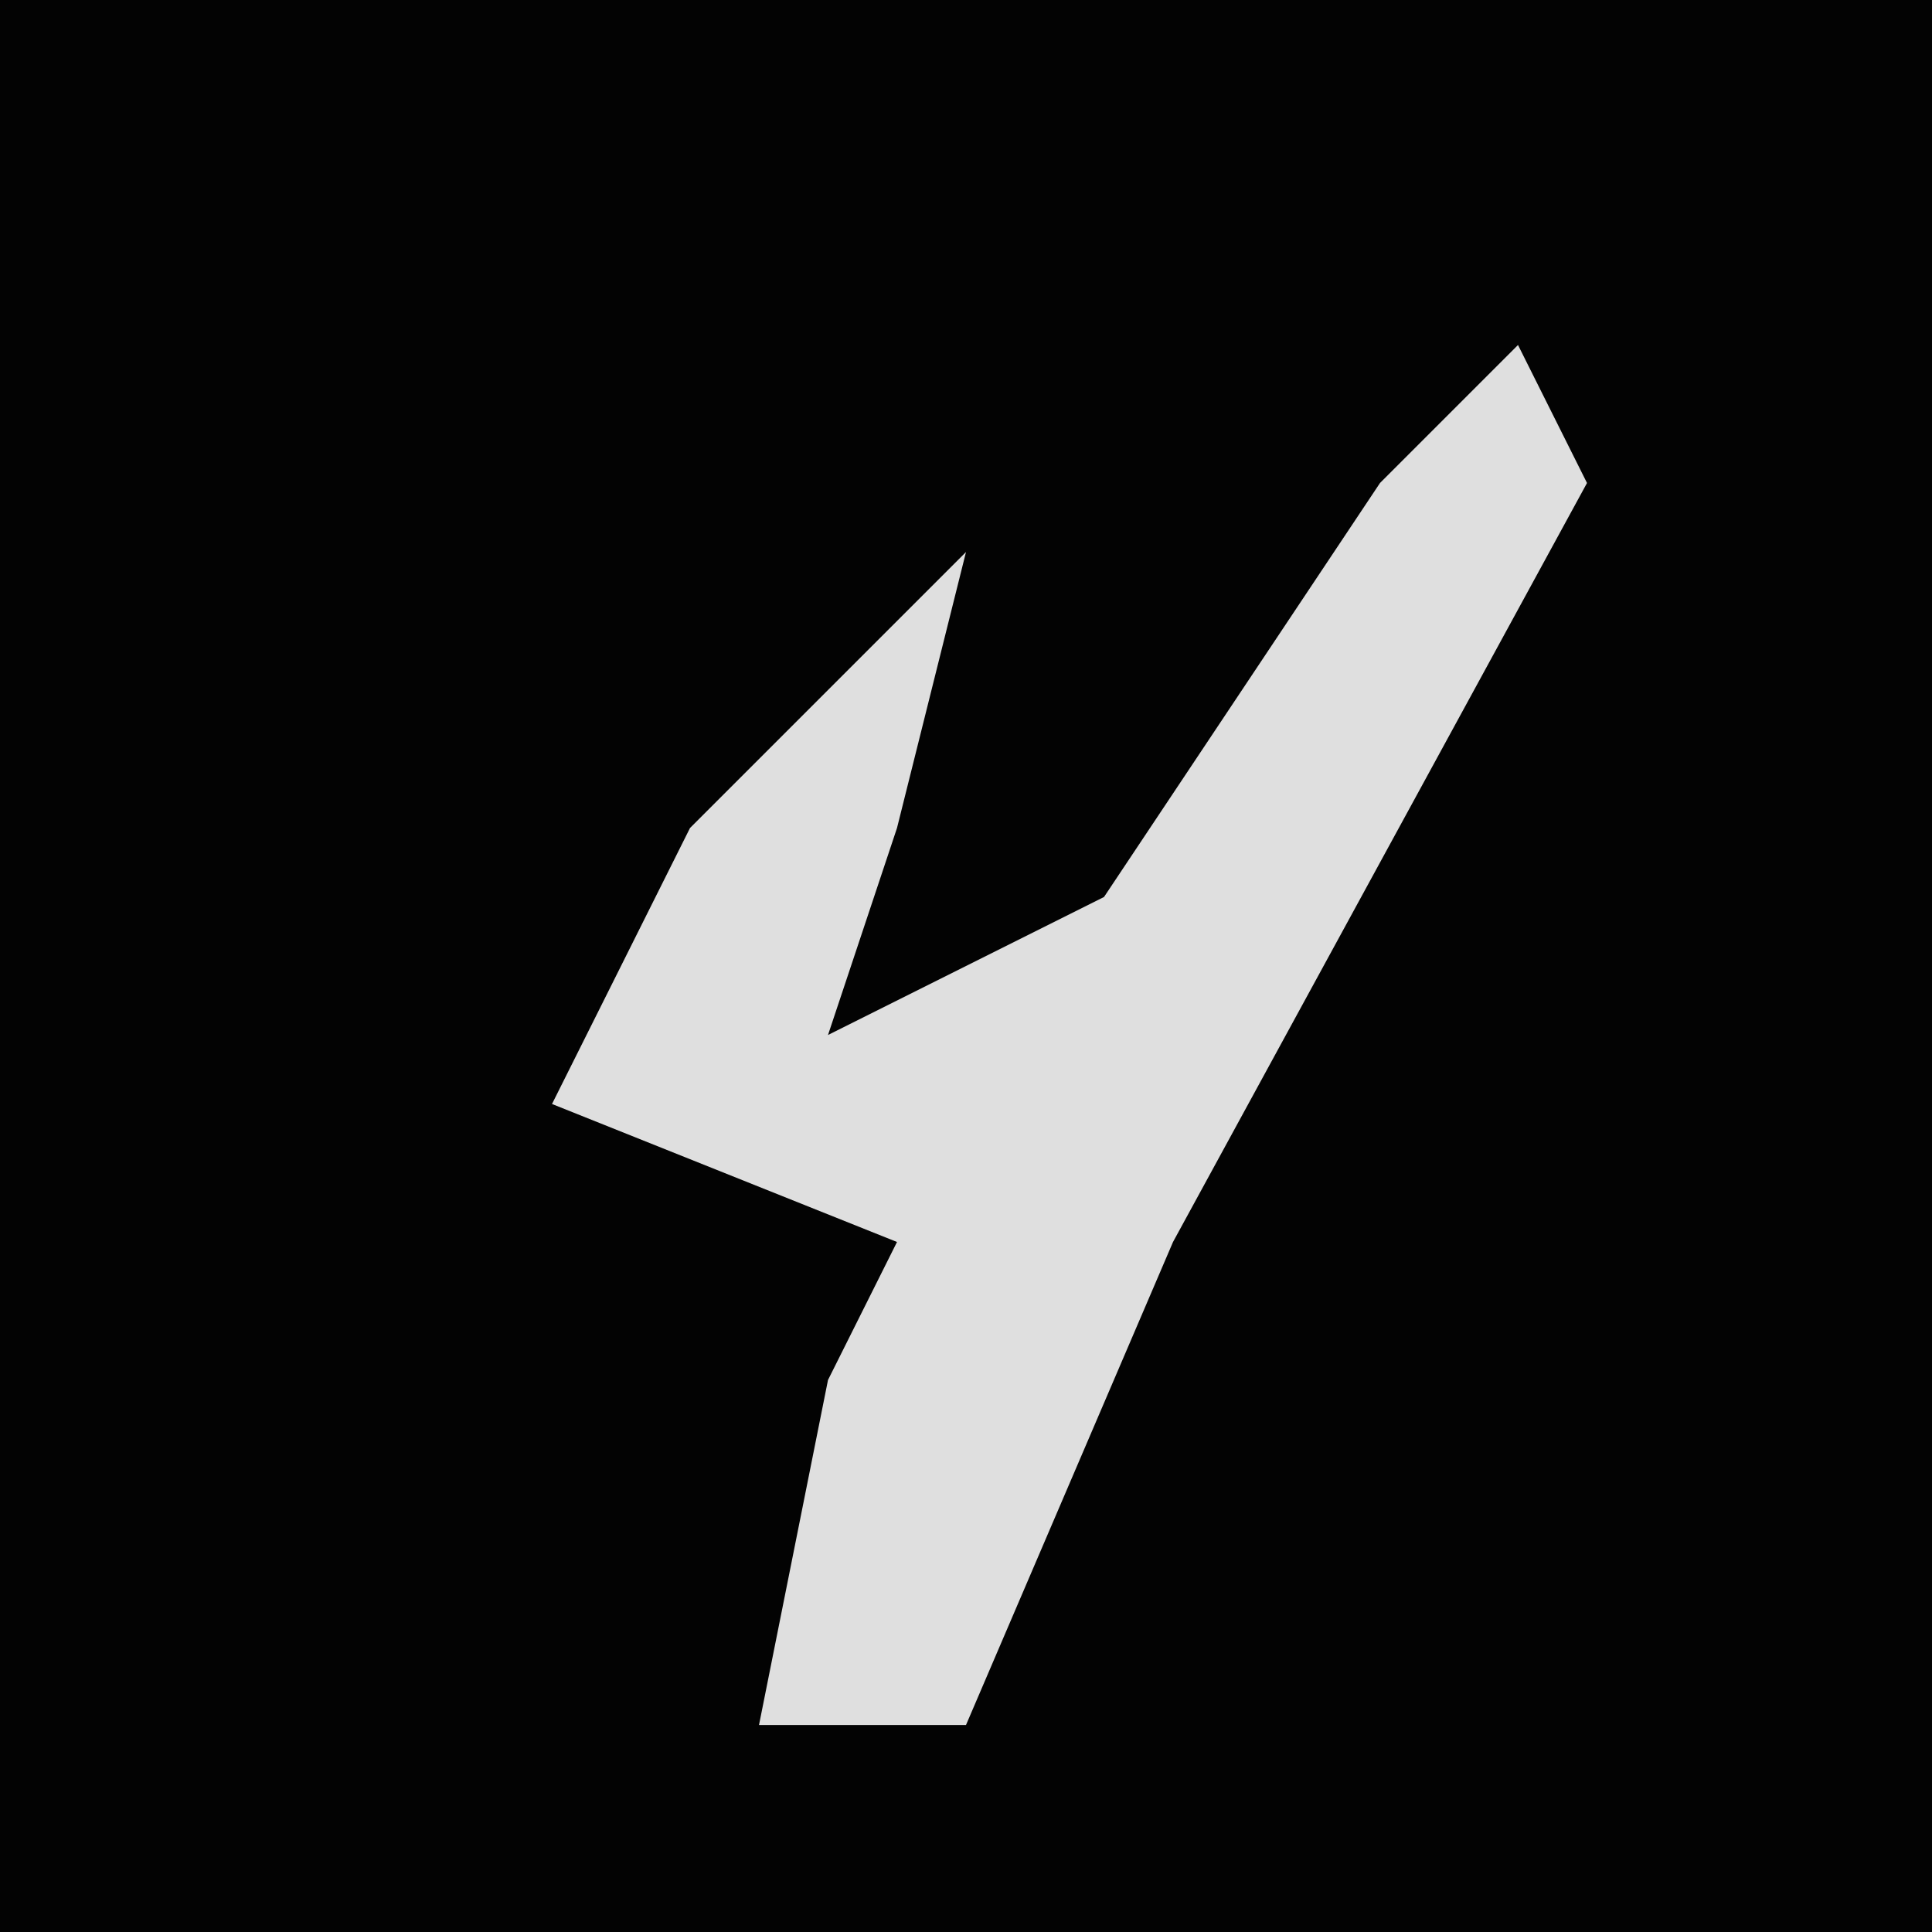 <?xml version="1.0" encoding="UTF-8"?>
<svg version="1.1" xmlns="http://www.w3.org/2000/svg" width="28" height="28">
<path d="M0,0 L28,0 L28,28 L0,28 Z " fill="#030303" transform="translate(0,0)"/>
<path d="M0,0 L1,2 L-5,13 L-8,20 L-11,20 L-10,15 L-9,13 L-14,11 L-12,7 L-8,3 L-9,7 L-10,10 L-6,8 L-2,2 Z " fill="#DFDFDF" transform="translate(22,5)"/>
</svg>
